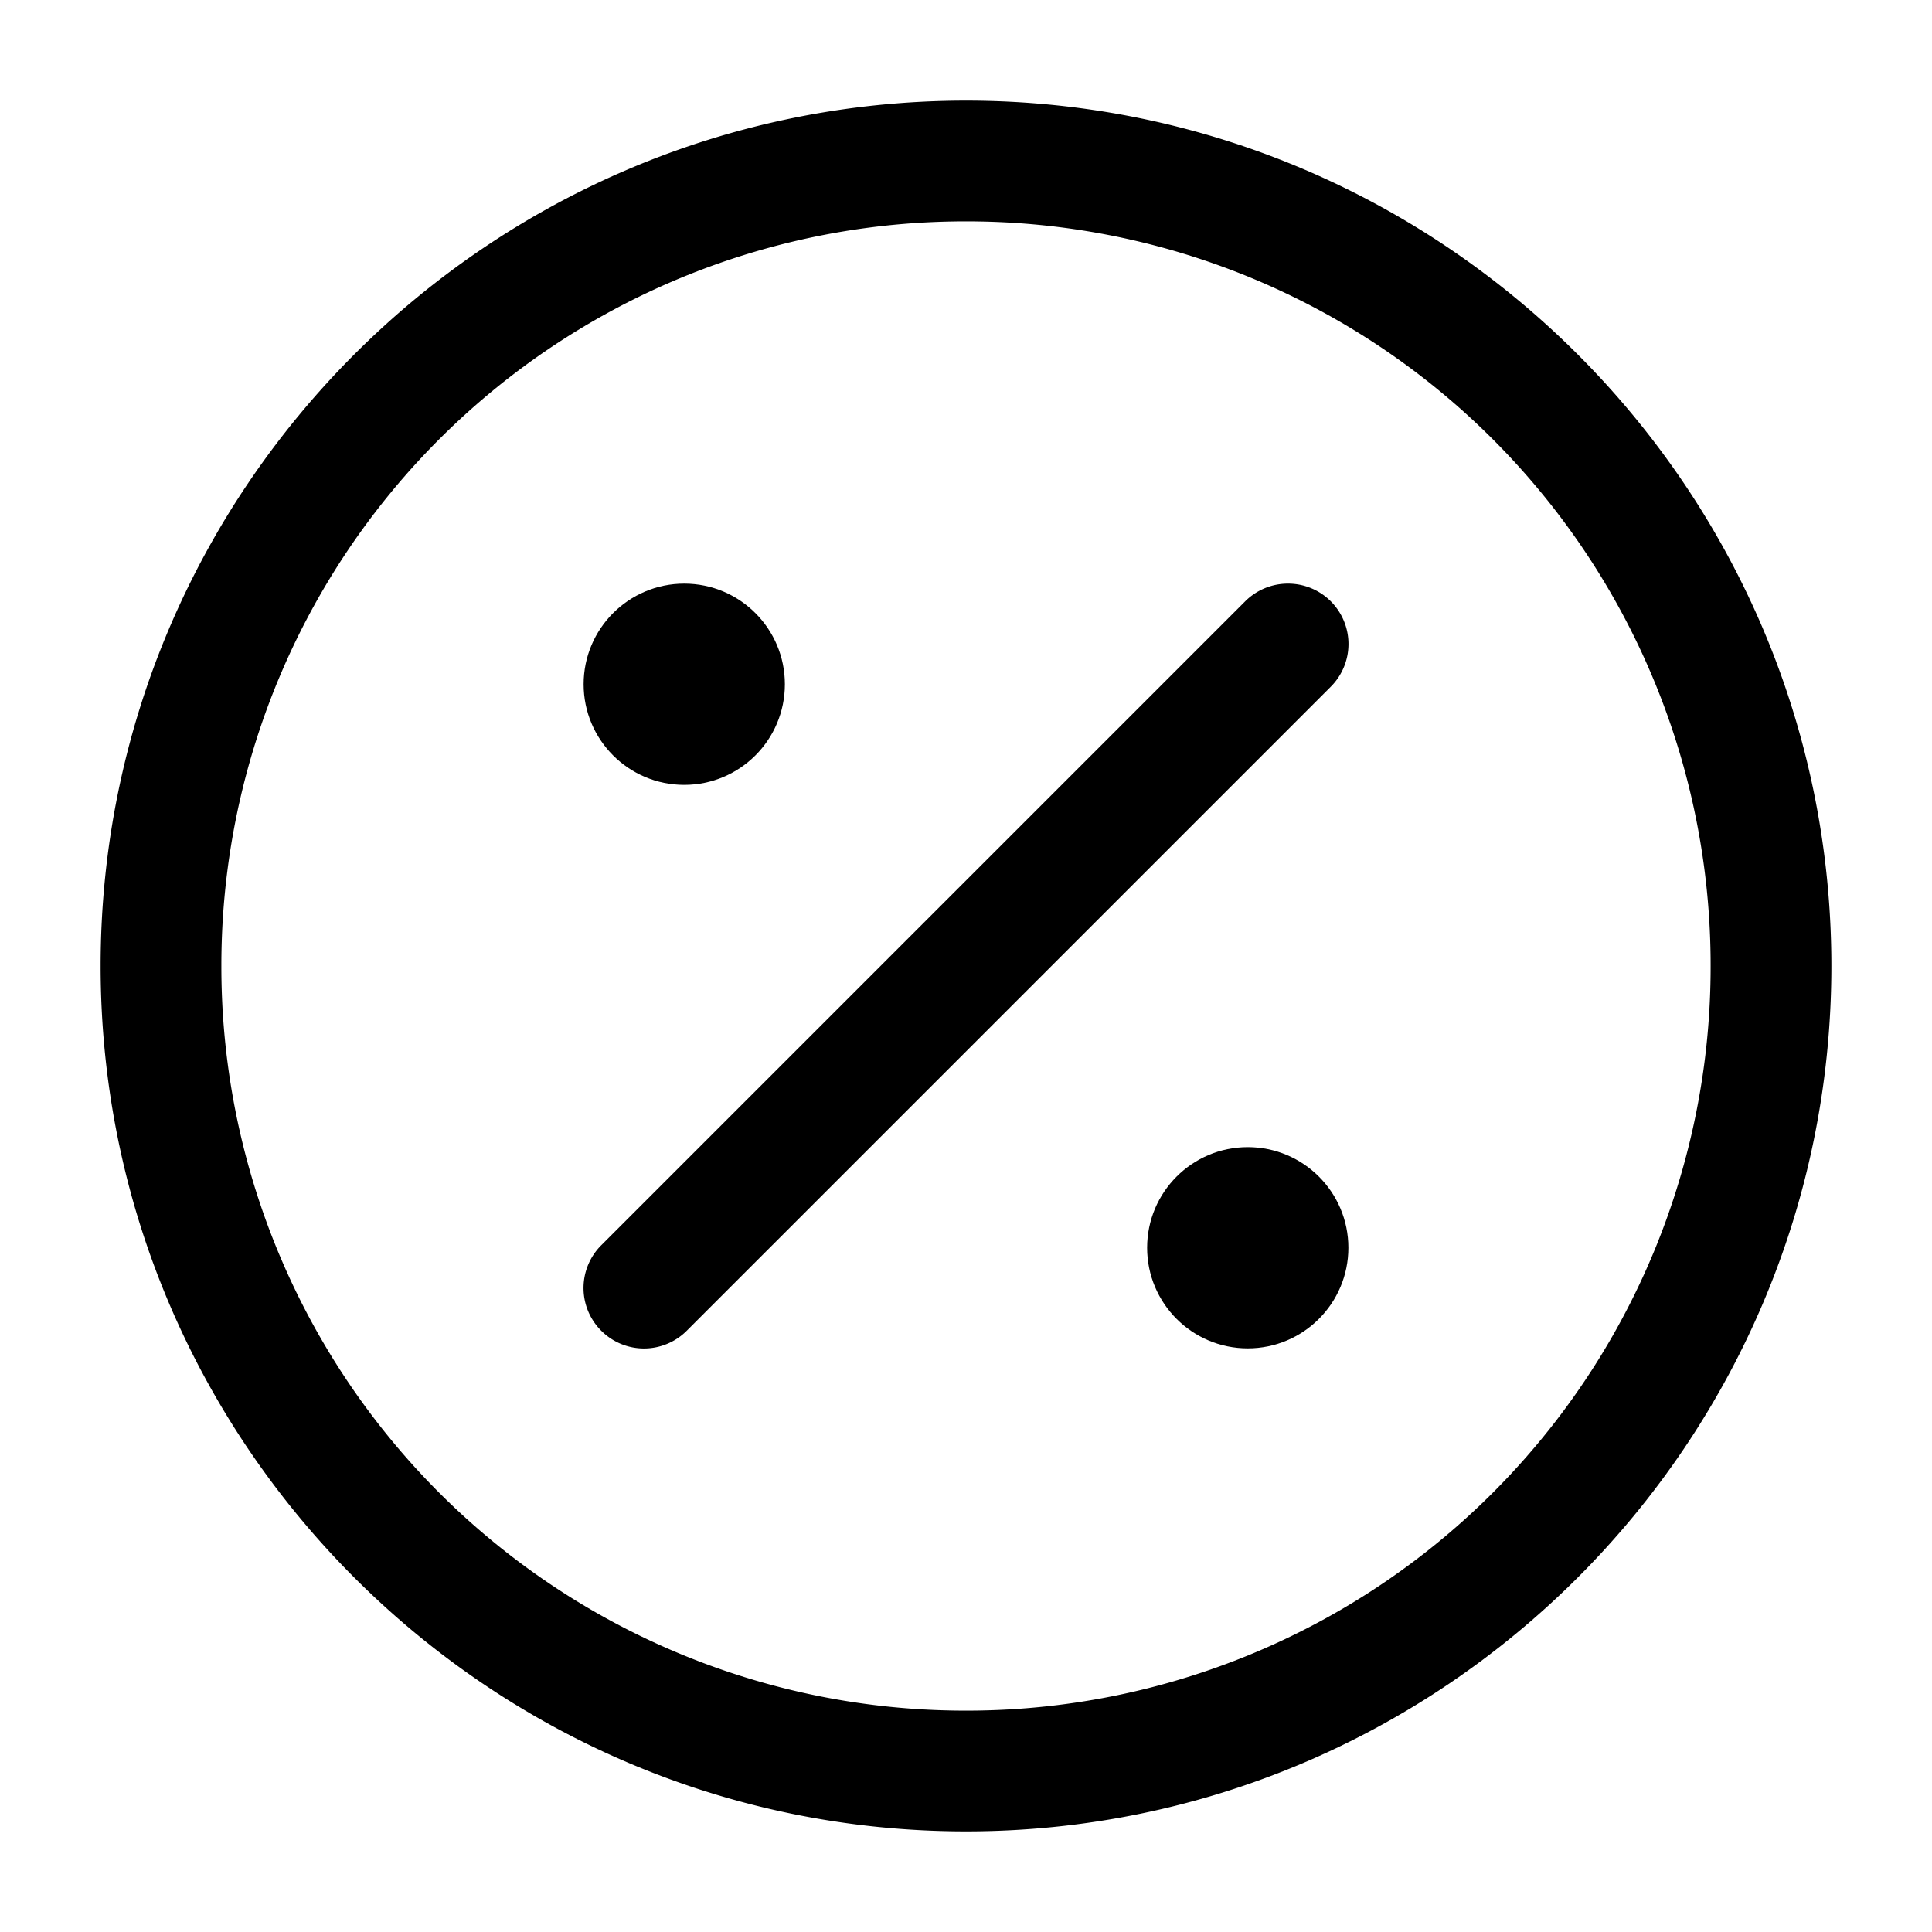 <svg xmlns="http://www.w3.org/2000/svg" width="24" height="24" fill="none" stroke-width="1.5" viewBox="0 0 24 24">
    <circle cx="15.5" cy="15.5" r="1.25" style="fill:#000;stroke-width:2.272;stroke-linecap:round;stroke-linejoin:round"/>
    <circle cx="8.5" cy="8.5" r="1.25" style="fill:#000;stroke-width:2.272;stroke-linecap:round;stroke-linejoin:round"/>
    <path d="M12 1.25C6.072 1.25 1.25 6.072 1.25 12S6.072 22.75 12 22.75 22.75 17.928 22.75 12 17.928 1.25 12 1.25m0 1.5A9.24 9.24 0 0 1 21.25 12 9.24 9.24 0 0 1 12 21.25 9.24 9.24 0 0 1 2.75 12 9.24 9.24 0 0 1 12 2.75" style="color:#000;fill:currentColor;stroke-linecap:round;stroke-linejoin:round;-inkscape-stroke:none"/>
    <path d="M16 7.25a.75.75 0 0 0-.531.219l-8 8a.75.75 0 0 0 0 1.062.75.75 0 0 0 1.062 0l8-8a.75.75 0 0 0 0-1.062A.75.75 0 0 0 16 7.25" style="color:#000;fill:currentColor;stroke-linecap:round;stroke-linejoin:round;-inkscape-stroke:none"/>
</svg>
